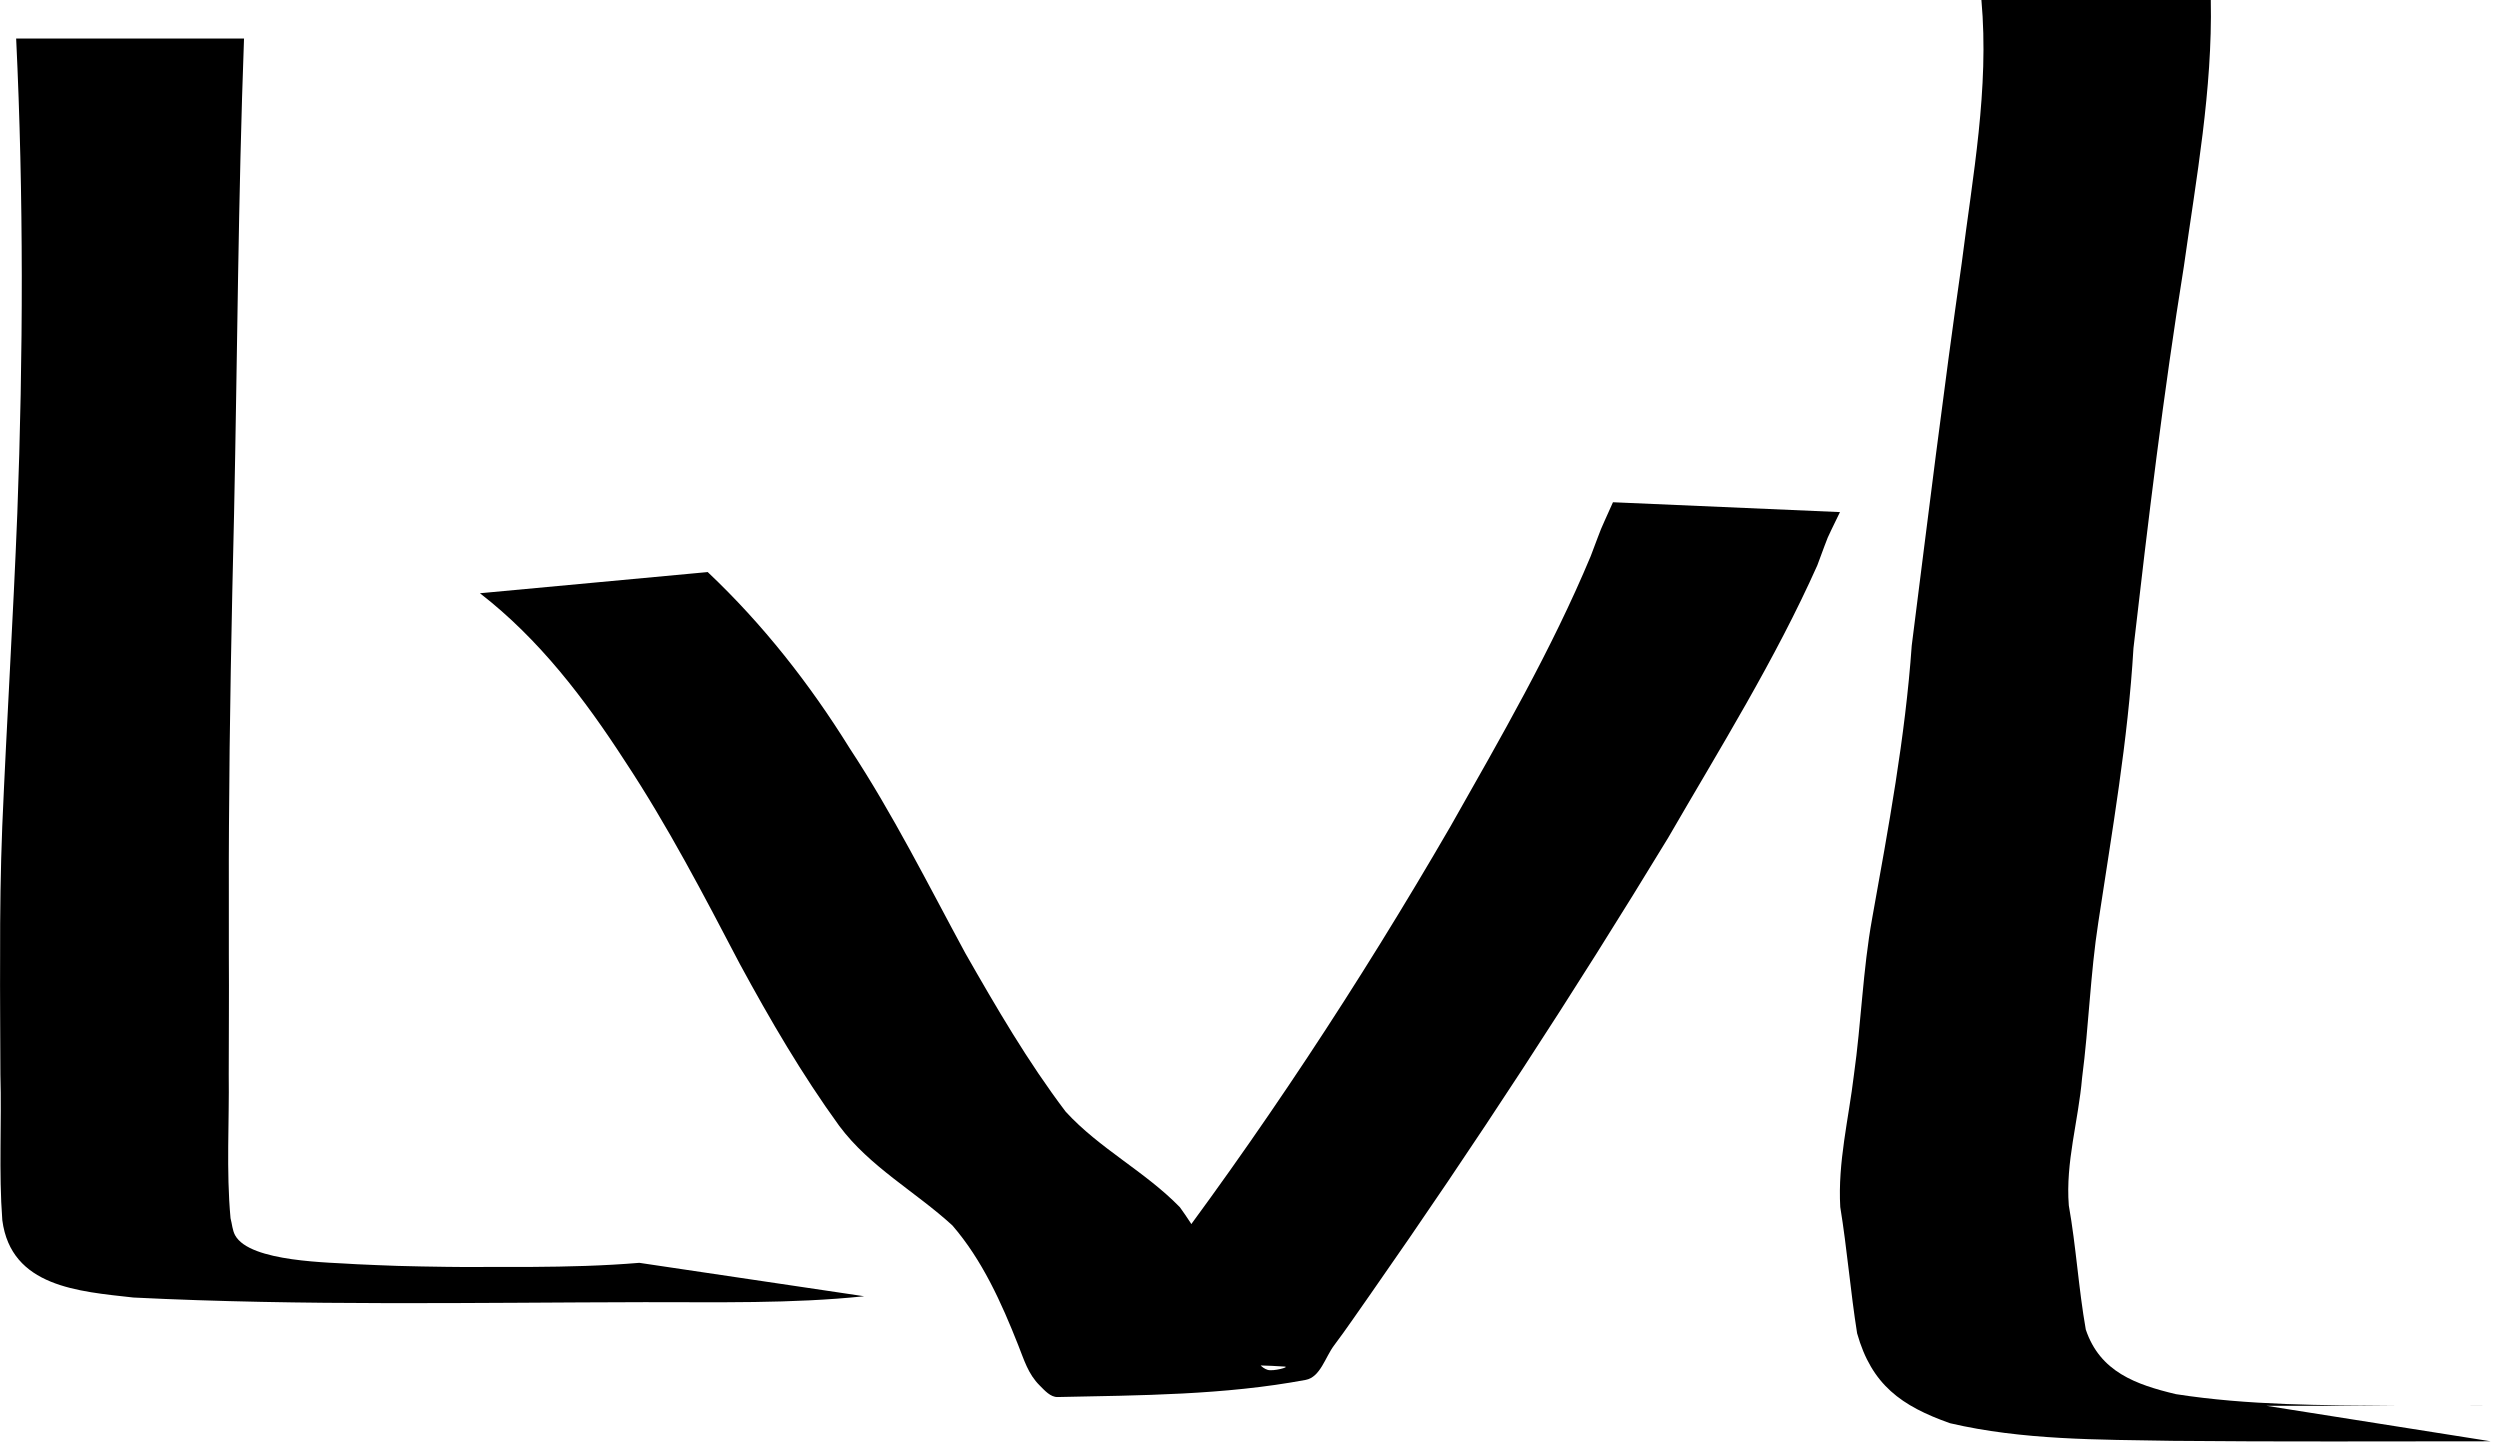 <?xml version="1.0" encoding="UTF-8" standalone="no"?>
<!-- Created with Inkscape (http://www.inkscape.org/) -->

<svg
   xmlns:dc="http://purl.org/dc/elements/1.1/"
   xmlns:cc="http://creativecommons.org/ns#"
   xmlns:rdf="http://www.w3.org/1999/02/22-rdf-syntax-ns#"
   xmlns:svg="http://www.w3.org/2000/svg"
   xmlns="http://www.w3.org/2000/svg"
   xmlns:sodipodi="http://sodipodi.sourceforge.net/DTD/sodipodi-0.dtd"
   xmlns:inkscape="http://www.inkscape.org/namespaces/inkscape"
   width="43.161mm"
   height="24.887mm"
   viewBox="0 0 43.161 24.887"
   version="1.1"
   id="svg8"
   inkscape:version="0.92.2 (unknown)"
   sodipodi:docname="lvl_icon.svg">
  <defs
     id="defs2" />
  <sodipodi:namedview
     id="base"
     pagecolor="#ffffff"
     bordercolor="#666666"
     borderopacity="1.0"
     inkscape:pageopacity="0.0"
     inkscape:pageshadow="2"
     inkscape:zoom="0.98994949"
     inkscape:cx="269.06817"
     inkscape:cy="-120.83285"
     inkscape:document-units="mm"
     inkscape:current-layer="layer1"
     showgrid="false"
     fit-margin-top="0"
     fit-margin-left="0"
     fit-margin-right="0"
     fit-margin-bottom="0"
     inkscape:window-width="1855"
     inkscape:window-height="1056"
     inkscape:window-x="65"
     inkscape:window-y="24"
     inkscape:window-maximized="1" />
  <g
     inkscape:label="Layer 1"
     inkscape:groupmode="layer"
     id="layer1"
     transform="translate(-35.707,-40.174)">
    <path
       style="fill:#000000;fill-opacity:1;fill-rule:nonzero;stroke:none;stroke-width:0.265"
       id="path815"
       d="m 39.92,40.837 c -0.101,2.734 -0.115,5.471 -0.172,8.207 -0.043,1.801 -0.079,3.602 -0.088,5.404 -0.006,0.742 0.001,1.484 -0.002,2.226 0.005,0.683 -0.002,1.366 -0.002,2.049 0.011,0.827 -0.045,1.658 0.031,2.483 0.027,0.099 0.031,0.207 0.08,0.296 0.258,0.466 1.658,0.465 2.096,0.498 0.237,0.01 0.475,0.022 0.712,0.029 0.526,0.015 1.156,0.021 1.681,0.024 0.287,0.002 1.148,0.002 0.861,0.002 -4.02,0.002 -3.659,0.002 -2.097,-0.003 1.242,-0.017 2.486,0.028 3.725,-0.076 0,0 3.882,0.577 3.882,0.577 v 0 c -1.261,0.131 -2.524,0.1 -3.79,0.102 -2.942,0.006 -5.888,0.066 -8.827,-0.08 -0.945,-0.106 -2.112,-0.182 -2.263,-1.335 -0.063,-0.837 -0.009,-1.677 -0.033,-2.515 -0.001,-0.683 -0.009,-1.366 -0.005,-2.049 -0.002,-0.745 0.008,-1.491 0.037,-2.236 0.077,-1.802 0.189,-3.603 0.26,-5.405 0.102,-2.731 0.11,-5.465 -0.02,-8.196 0,0 3.936,0 3.936,0 z"
       inkscape:connector-curvature="0" />
    <path
       style="fill:#000000;fill-opacity:1;fill-rule:nonzero;stroke:none;stroke-width:0.265"
       id="path817"
       d="m 47.927,50.052 c 0.956,0.904 1.759,1.929 2.452,3.045 0.744,1.131 1.349,2.343 1.993,3.532 0.537,0.941 1.079,1.873 1.733,2.737 0.588,0.642 1.367,1.029 1.972,1.65 0.489,0.676 0.841,1.457 1.142,2.234 0.066,0.157 0.156,0.507 0.374,0.574 0.095,0.029 0.391,-0.05 0.292,-0.057 -1.182,-0.081 -2.393,0.088 -3.55,-0.165 -0.238,-0.052 0.374,-0.315 0.539,-0.495 0.244,-0.266 0.456,-0.56 0.684,-0.84 1.899,-2.499 3.619,-5.114 5.192,-7.828 0.862,-1.524 1.744,-3.045 2.42,-4.664 0.238,-0.626 0.11,-0.316 0.384,-0.93 0,0 3.919,0.17 3.919,0.17 v 0 c -0.283,0.589 -0.152,0.283 -0.391,0.919 -0.73,1.635 -1.681,3.158 -2.576,4.705 -1.629,2.68 -3.339,5.304 -5.137,7.875 -0.209,0.295 -0.41,0.596 -0.628,0.885 -0.156,0.206 -0.238,0.55 -0.492,0.598 -1.407,0.263 -2.852,0.266 -4.283,0.296 -0.123,0.003 -0.223,-0.113 -0.31,-0.2 -0.202,-0.201 -0.269,-0.444 -0.371,-0.698 -0.288,-0.729 -0.621,-1.47 -1.137,-2.066 -0.64,-0.585 -1.423,-1.008 -1.951,-1.716 -0.644,-0.888 -1.194,-1.832 -1.717,-2.796 -0.623,-1.189 -1.243,-2.382 -1.984,-3.503 -0.698,-1.078 -1.479,-2.105 -2.503,-2.898 0,0 3.936,-0.366 3.936,-0.366 z"
       inkscape:connector-curvature="0" />
    <path
       style="fill:#000000;fill-opacity:1;fill-rule:nonzero;stroke:none;stroke-width:0.265"
       id="path821"
       d="m 73.875,40.174 c 0.031,1.55 -0.251,3.073 -0.465,4.601 -0.352,2.189 -0.617,4.388 -0.87,6.59 -0.094,1.59 -0.369,3.155 -0.606,4.727 -0.139,0.893 -0.164,1.796 -0.281,2.691 -0.063,0.741 -0.288,1.457 -0.229,2.203 0.126,0.71 0.168,1.433 0.293,2.142 0.245,0.731 0.866,0.95 1.555,1.115 1.252,0.195 2.525,0.191 3.788,0.202 1.396,0.002 4.155,0.002 -2.227,-0.001 0,0 3.876,0.613 3.876,0.613 v 0 c -1.832,-1.1e-5 -3.665,0.01 -5.498,-0.008 -1.281,-0.022 -2.584,-0.011 -3.838,-0.304 -0.839,-0.297 -1.353,-0.662 -1.604,-1.552 -0.115,-0.724 -0.173,-1.457 -0.291,-2.181 -0.044,-0.773 0.145,-1.518 0.236,-2.282 0.127,-0.899 0.153,-1.808 0.315,-2.702 0.28,-1.563 0.571,-3.122 0.683,-4.709 0.279,-2.2 0.548,-4.4 0.862,-6.595 0.19,-1.512 0.478,-3.02 0.341,-4.55 0,0 3.958,0 3.958,0 z"
       inkscape:connector-curvature="0" />
  </g>
</svg>
